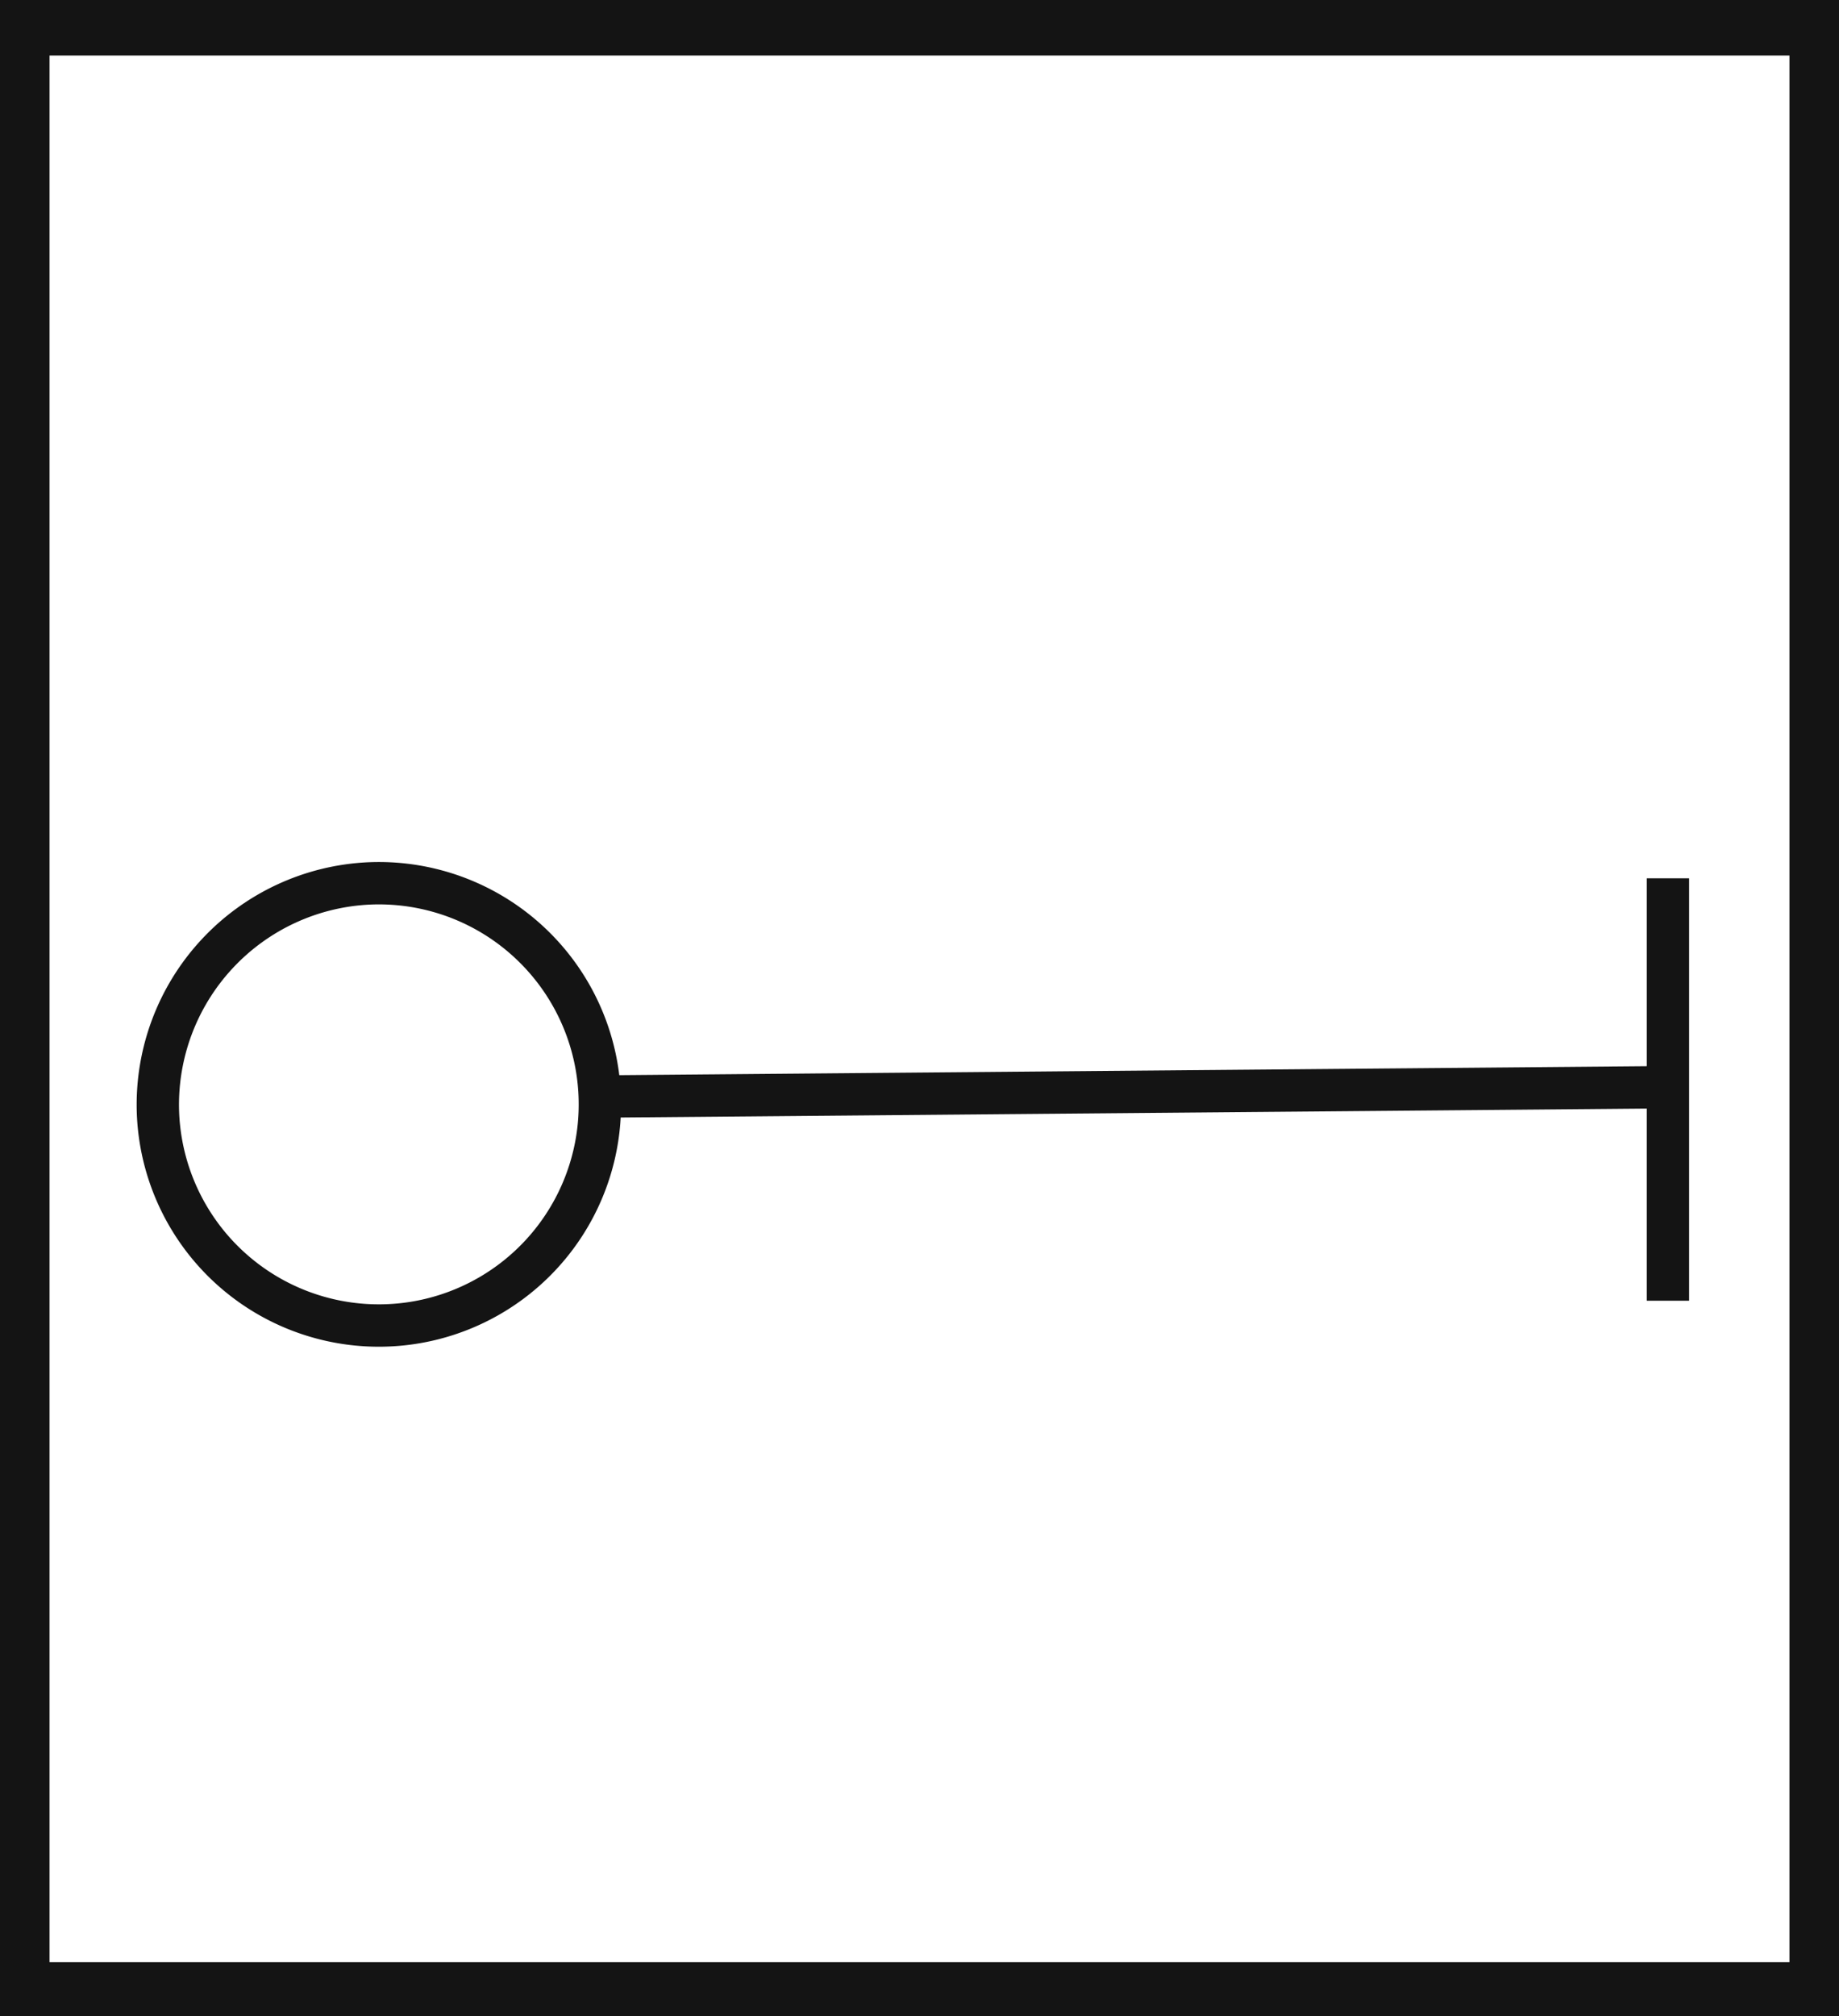 <svg xmlns="http://www.w3.org/2000/svg" viewBox="0 0 43.43 47.59"><defs><style>.cls-1{fill:#141414;}.cls-2{fill:none;stroke:#141414;stroke-miterlimit:10;}</style></defs><title>P1_</title><g id="Grafica"><path class="cls-1" d="M0,0V47.59H43.43V0ZM42.26,46.31H1.17v-45H42.26Z"/><path class="cls-2" d="M8.73,20.85a5.22,5.22,0,1,1-5,5.4A5.23,5.23,0,0,1,8.73,20.85Z"/><line class="cls-2" x1="14.14" y1="25.88" x2="39.39" y2="25.66"/><line class="cls-2" x1="39.39" y1="30.7" x2="39.39" y2="20.73"/></g></svg>
